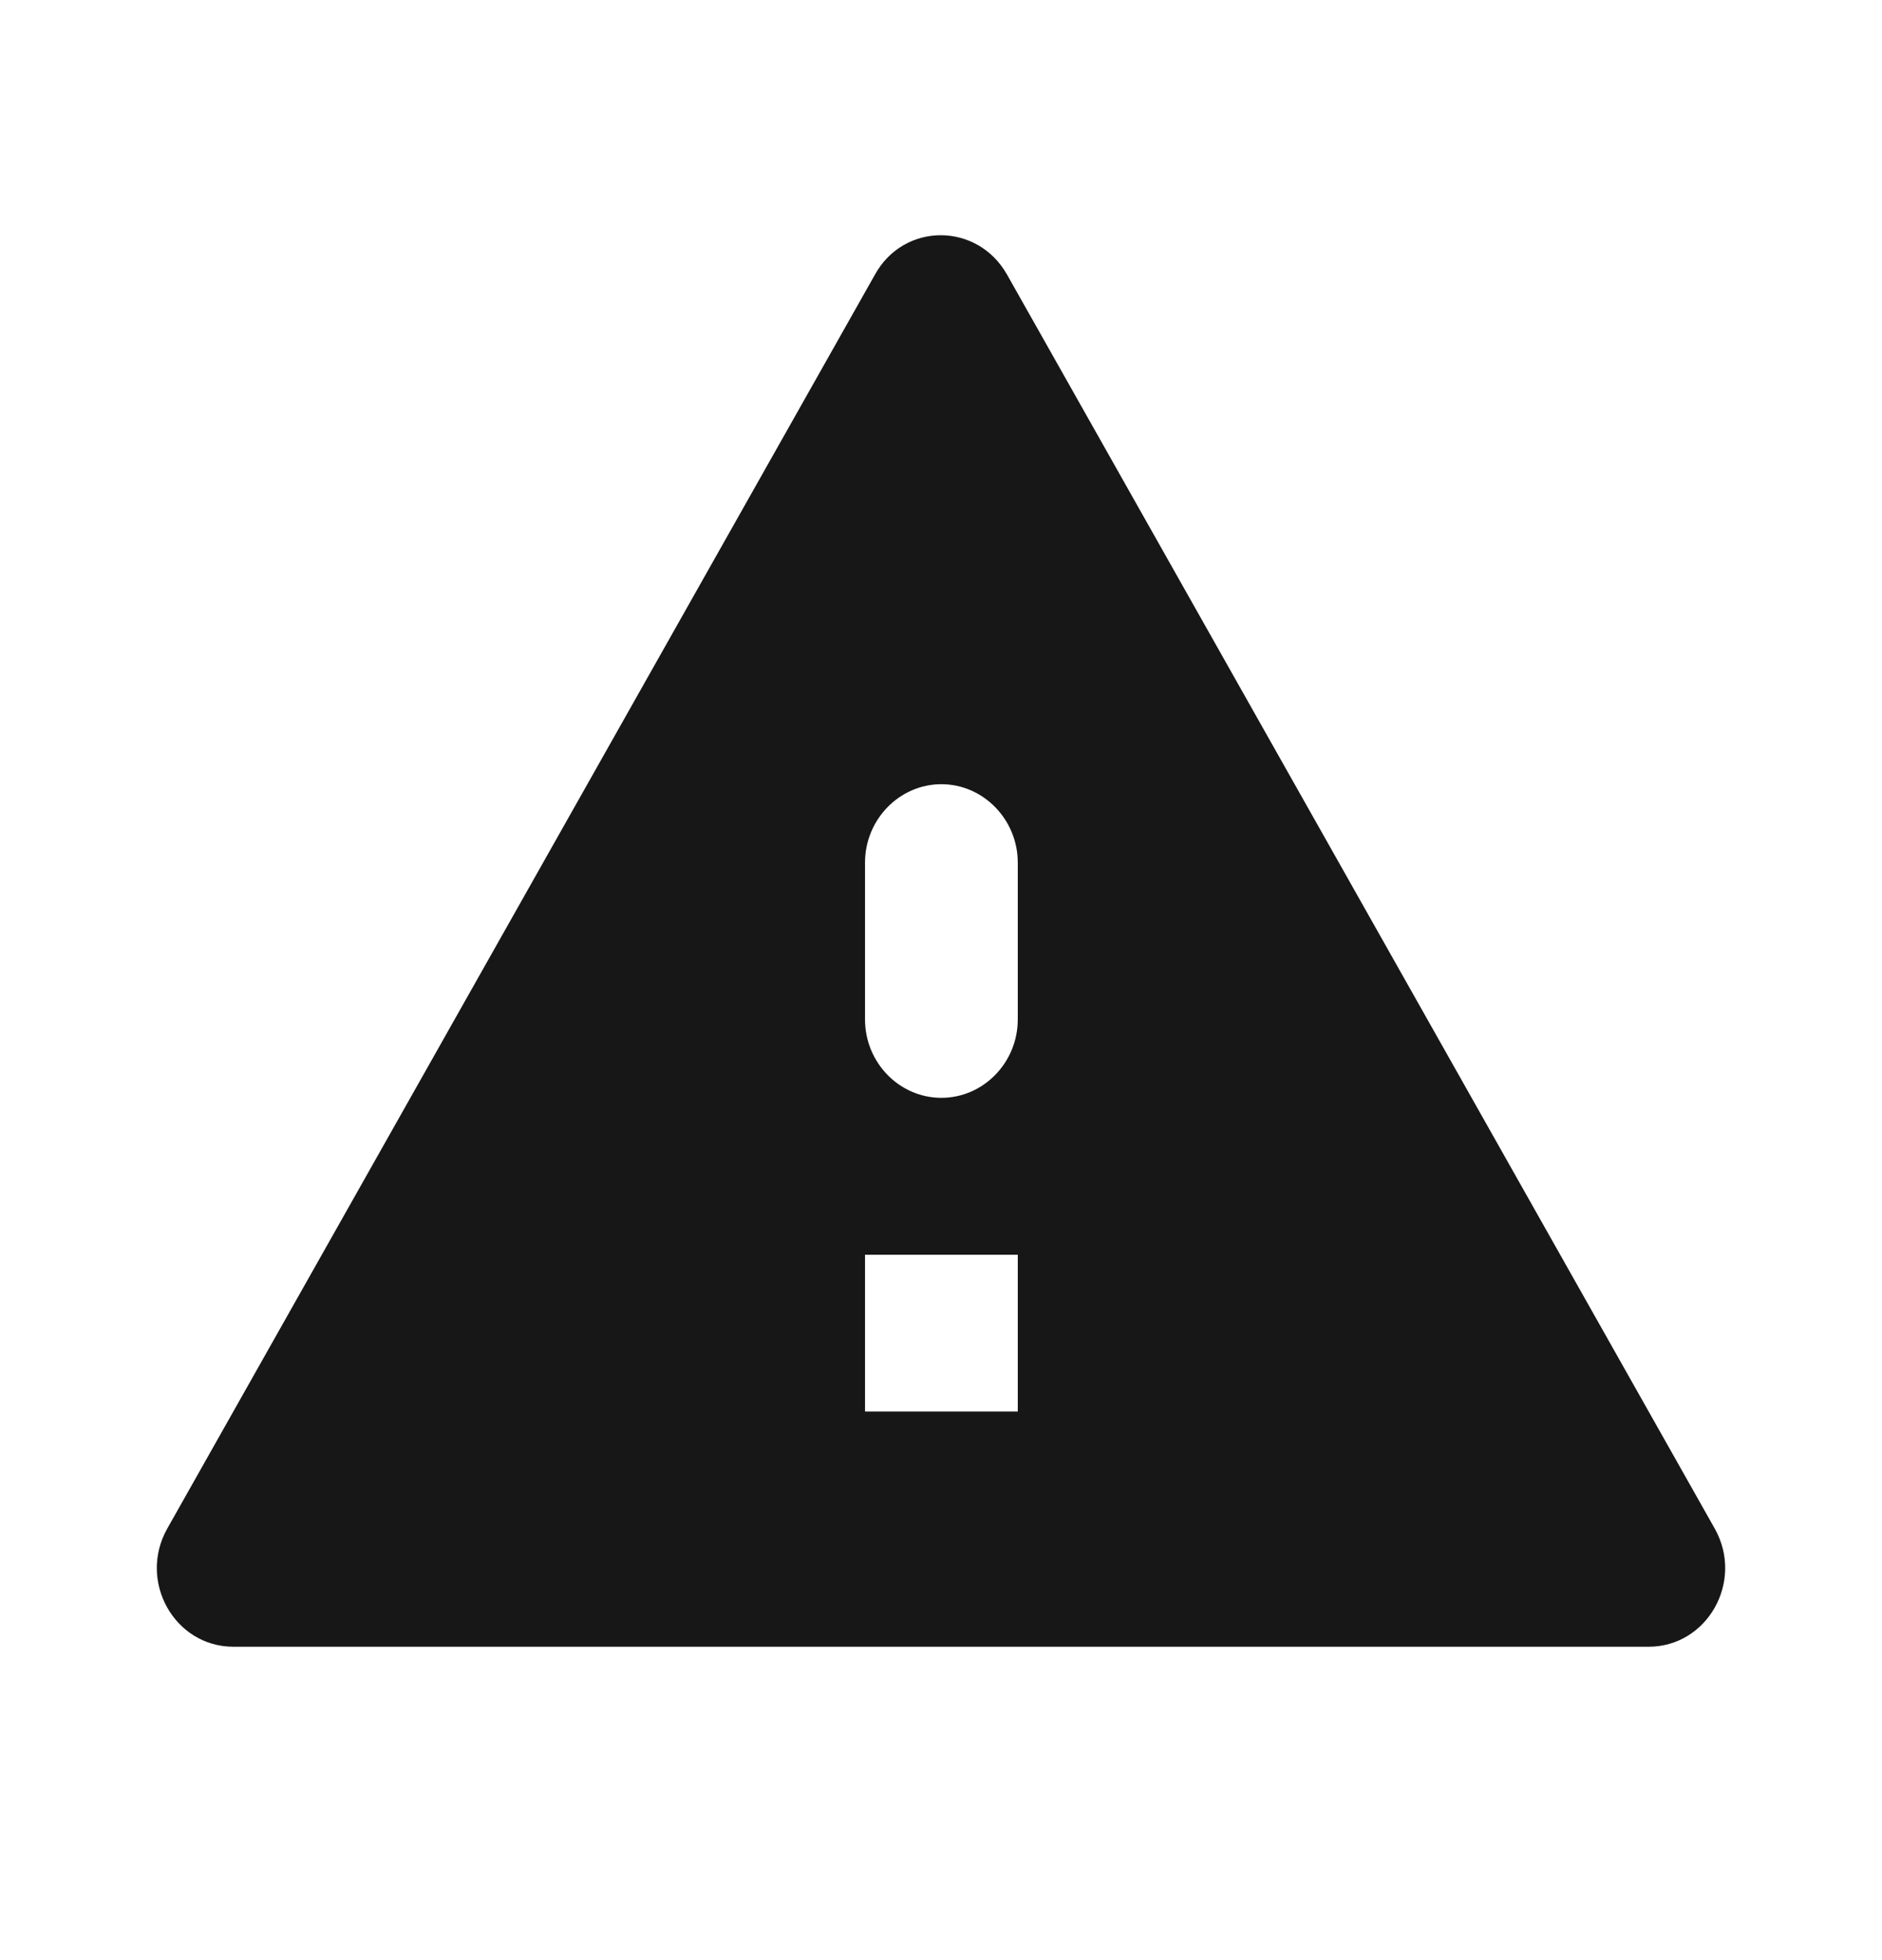 <svg width="24" height="25" viewBox="0 0 24 25" fill="none" xmlns="http://www.w3.org/2000/svg">
<path d="M2.977 21.003H21.023C21.773 21.003 22.241 20.172 21.871 19.503L12.842 3.502C12.463 2.833 11.528 2.833 11.158 3.502L2.129 19.503C1.759 20.172 2.227 21.003 2.977 21.003ZM12.979 18.003H11.031V16.003H12.979V18.003ZM12.005 14.002C11.469 14.002 11.031 13.553 11.031 13.002V11.002C11.031 10.453 11.469 10.002 12.005 10.002C12.54 10.002 12.979 10.453 12.979 11.002V13.002C12.979 13.553 12.54 14.002 12.005 14.002Z" fill="#171717"/>
</svg>
